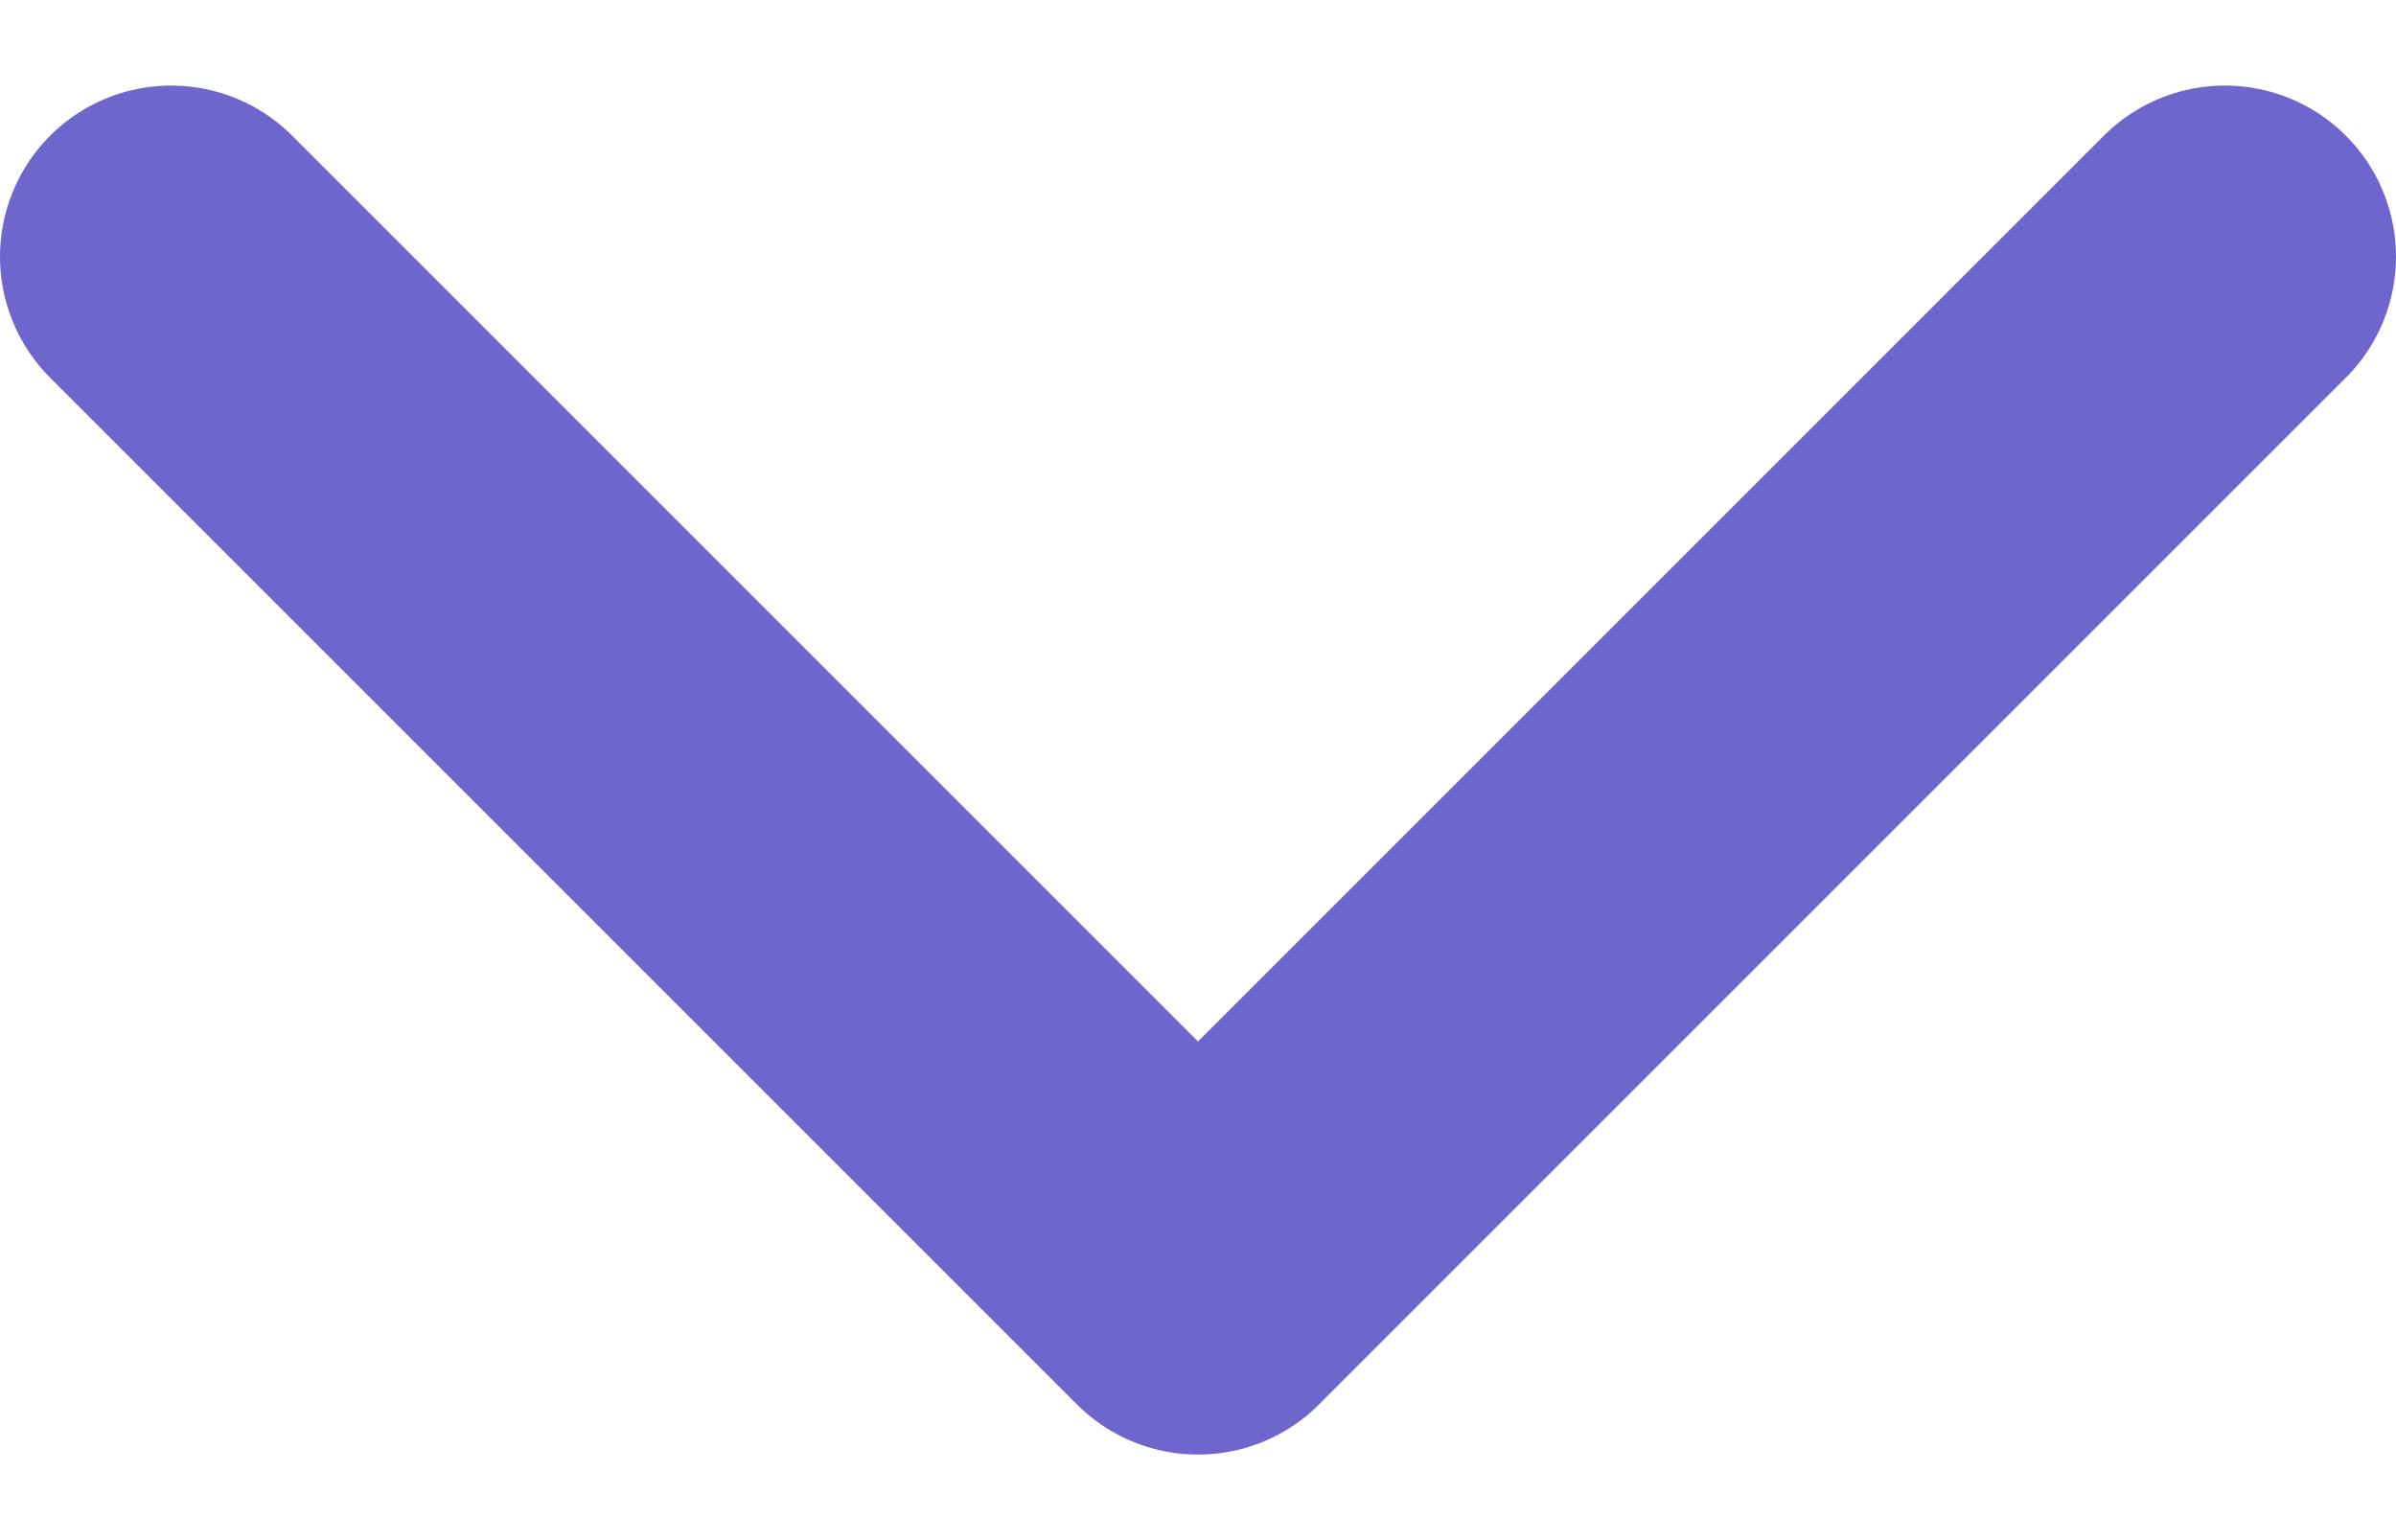 <svg width="14" height="9" viewBox="0 0 14 9" fill="none" xmlns="http://www.w3.org/2000/svg">
    <path d="M1 1.5L7 7.5L13 1.5" stroke="#6E66CC" stroke-width="2" stroke-linecap="round" stroke-linejoin="round"/>
</svg>
